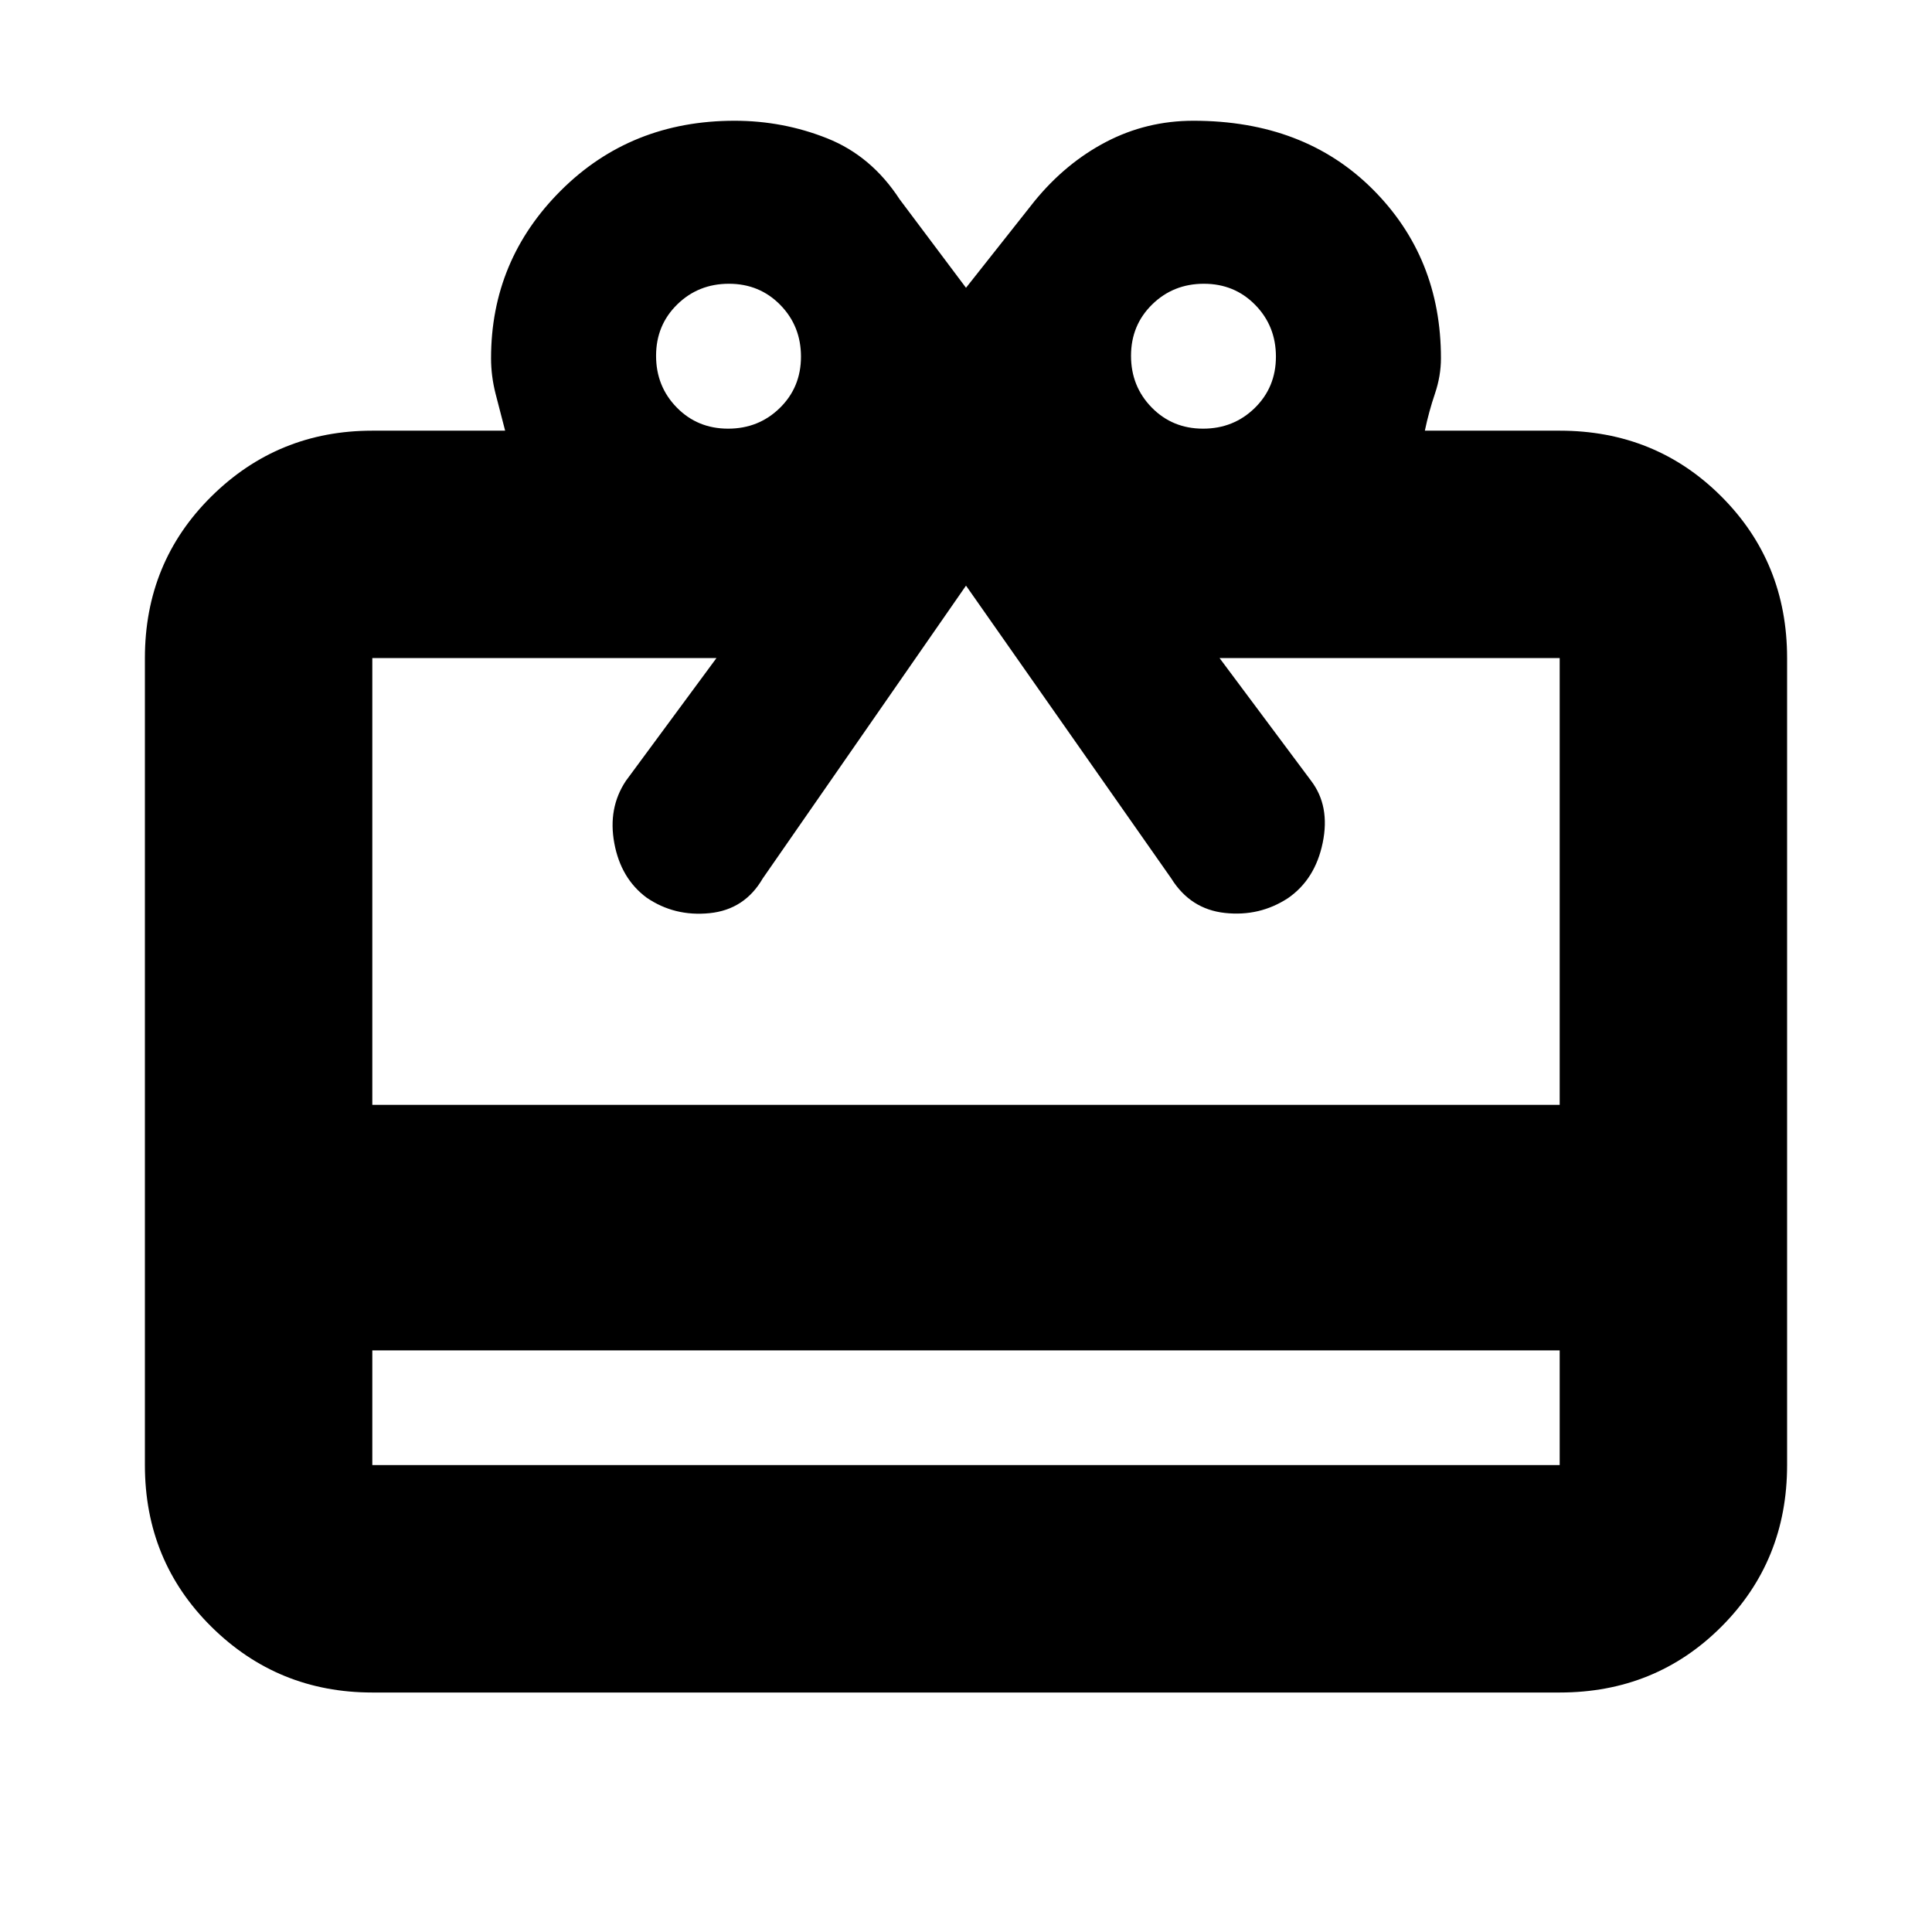 <svg xmlns="http://www.w3.org/2000/svg" height="20" viewBox="0 -960 960 960" width="20"><path d="M185-289v57h590v-57H185Zm0-457h66q-2.5-9.5-4.75-18.34T244-782q0-48.75 34.75-83.38Q313.5-900 365-900q24.11 0 46.06 8.75Q433-882.5 447-861l33 44 34-43q15.5-19 35.63-29.5Q569.77-900 593-900q54.92 0 88.96 33.92Q716-832.17 716-782q0 8.82-3 17.66T708-746h67q47.64 0 80.32 32.68Q888-680.64 888-633v401q0 47.64-32.68 80.32Q822.64-119 775-119H185q-46.94 0-79.97-32.68T72-232v-401q0-47.64 33.03-80.32Q138.06-746 185-746Zm0 335h590v-222H606l45.5 61q9.5 12.5 5.75 30.75t-17.33 27.58q-14.09 9.17-31.25 7.31-17.16-1.86-26.67-17.14L480-669 379-523.5q-9 15.5-26.44 17.25-17.45 1.75-31.31-7.75-12.75-9.5-16-27t5.75-31l45-61H185v222Zm176.79-336q15.21 0 25.71-10.29t10.5-25.5q0-15.21-10.29-25.71t-25.5-10.5q-15.21 0-25.71 10.29t-10.5 25.5q0 15.21 10.29 25.71t25.5 10.5Zm236 0q15.21 0 25.71-10.29t10.5-25.5q0-15.21-10.29-25.71t-25.5-10.5q-15.21 0-25.71 10.29t-10.5 25.5q0 15.21 10.29 25.71t25.5 10.5Z"/></svg>